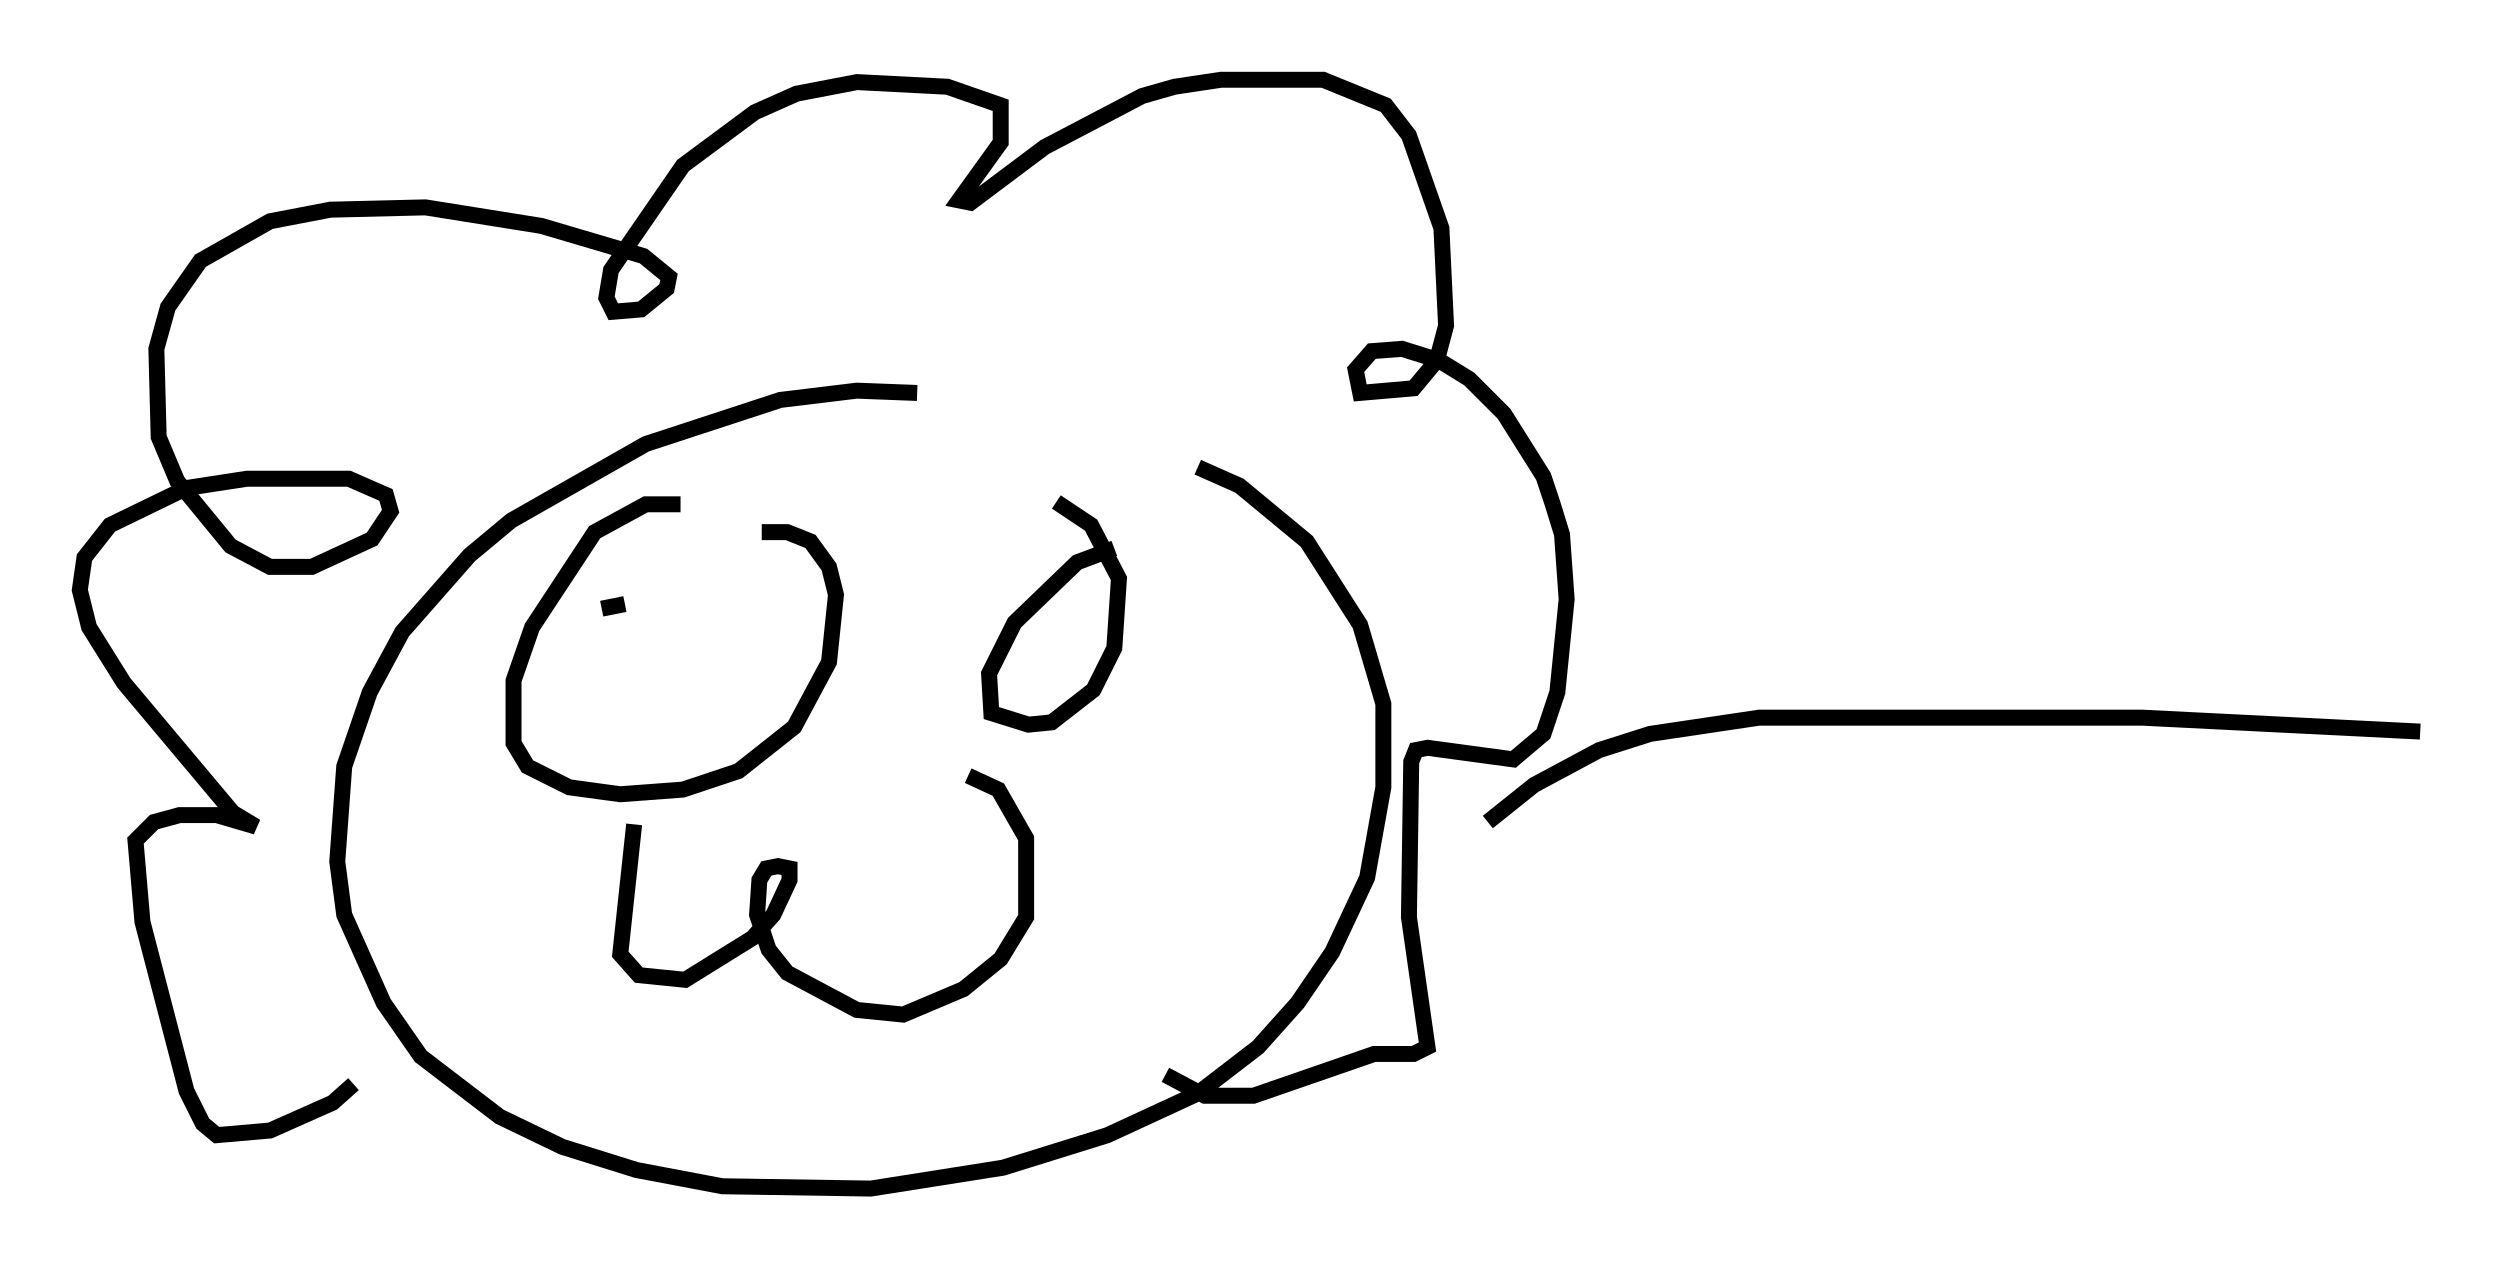 <?xml version="1.0" encoding="utf-8" ?>
<svg baseProfile="full" height="79.43" version="1.1" width="156.558" xmlns="http://www.w3.org/2000/svg" xmlns:ev="http://www.w3.org/2001/xml-events" xmlns:xlink="http://www.w3.org/1999/xlink"><defs /><rect fill="white" height="79.43" width="156.558" x="0" y="0" /><path d="M61.067, 25.916 m-3.631, -1.307 l-3.777, -0.145 -4.793, 0.581 l-8.425, 2.76 -8.425, 4.793 l-2.615, 2.179 -4.212, 4.793 l-2.034, 3.777 -1.598, 4.648 l-0.436, 5.955 0.436, 3.341 l2.469, 5.52 2.324, 3.341 l4.939, 3.777 3.922, 1.888 l4.648, 1.453 5.374, 1.017 l9.296, 0.145 8.279, -1.307 l6.536, -2.034 5.665, -2.615 l3.777, -2.905 2.469, -2.76 l2.179, -3.196 2.179, -4.648 l1.017, -5.665 0.0, -5.229 l-1.453, -4.939 -3.341, -5.229 l-4.212, -3.486 -2.615, -1.162 m-35.296, 22.369 l-0.872, 8.134 1.162, 1.307 l2.905, 0.291 4.212, -2.615 l1.307, -1.453 1.017, -2.179 l0.0, -0.726 -0.726, -0.145 l-0.726, 0.145 -0.436, 0.726 l-0.145, 2.179 0.726, 2.179 l1.162, 1.453 4.358, 2.324 l2.905, 0.291 3.777, -1.598 l2.324, -1.888 1.598, -2.615 l0.0, -4.939 -1.743, -3.05 l-1.888, -0.872 m-18.011, -16.994 l-2.179, 0.0 -3.196, 1.743 l-3.922, 5.955 -1.162, 3.341 l0.0, 3.922 0.872, 1.453 l2.615, 1.307 3.196, 0.436 l3.922, -0.291 3.486, -1.162 l3.486, -2.76 2.179, -4.067 l0.436, -4.212 -0.436, -1.743 l-1.162, -1.598 -1.453, -0.581 l-1.598, 0.0 m-10.022, 4.793 l1.453, -0.291 m30.648, -3.486 l-2.324, 0.872 -3.922, 3.777 l-1.598, 3.196 0.145, 2.469 l2.324, 0.726 1.453, -0.145 l2.615, -2.034 1.307, -2.615 l0.291, -4.358 -1.743, -3.341 l-2.179, -1.453 m1.162, 7.553 l0.0, 0.0 m-45.173, 28.905 l-1.307, 1.162 -3.922, 1.743 l-3.341, 0.291 -0.872, -0.726 l-1.017, -2.034 -2.76, -10.603 l-0.436, -5.084 1.162, -1.162 l1.598, -0.436 2.324, 0.0 l2.469, 0.726 -1.453, -0.872 l-6.827, -8.134 -2.179, -3.486 l-0.581, -2.324 0.291, -2.034 l1.598, -2.034 4.793, -2.324 l3.777, -0.581 6.391, 0.0 l2.324, 1.017 0.291, 1.017 l-1.162, 1.743 -3.777, 1.743 l-2.615, 0.0 -2.469, -1.307 l-3.341, -4.067 -1.162, -2.76 l-0.145, -5.52 0.726, -2.615 l2.034, -2.905 4.358, -2.469 l3.777, -0.726 5.955, -0.145 l7.263, 1.162 6.391, 1.888 l1.598, 1.307 -0.145, 0.726 l-1.598, 1.307 -1.743, 0.145 l-0.436, -0.872 0.291, -1.743 l4.503, -6.536 4.503, -3.341 l2.615, -1.162 3.777, -0.726 l5.665, 0.291 3.341, 1.162 l0.0, 2.324 -2.615, 3.631 l0.726, 0.145 4.648, -3.486 l6.101, -3.196 2.034, -0.581 l2.905, -0.436 6.391, 0.0 l3.922, 1.598 1.453, 1.888 l2.034, 5.81 0.291, 6.101 l-0.581, 2.179 -1.453, 1.743 l-3.341, 0.291 -0.291, -1.453 l1.017, -1.162 1.888, -0.145 l2.324, 0.726 1.888, 1.162 l2.179, 2.179 2.469, 3.922 l0.581, 1.743 0.581, 1.888 l0.291, 4.067 -0.581, 5.81 l-0.872, 2.615 -1.888, 1.598 l-5.374, -0.726 -0.726, 0.145 l-0.291, 0.726 -0.145, 9.732 l1.162, 8.134 -0.872, 0.436 l-2.469, 0.0 -7.553, 2.615 l-3.05, 0.0 -2.469, -1.307 m20.19, -15.832 l2.905, -2.324 4.067, -2.179 l3.196, -1.017 6.827, -1.017 l23.966, 0.0 17.43, 0.872 " fill="none" stroke="black" stroke-width="1" /></svg>
